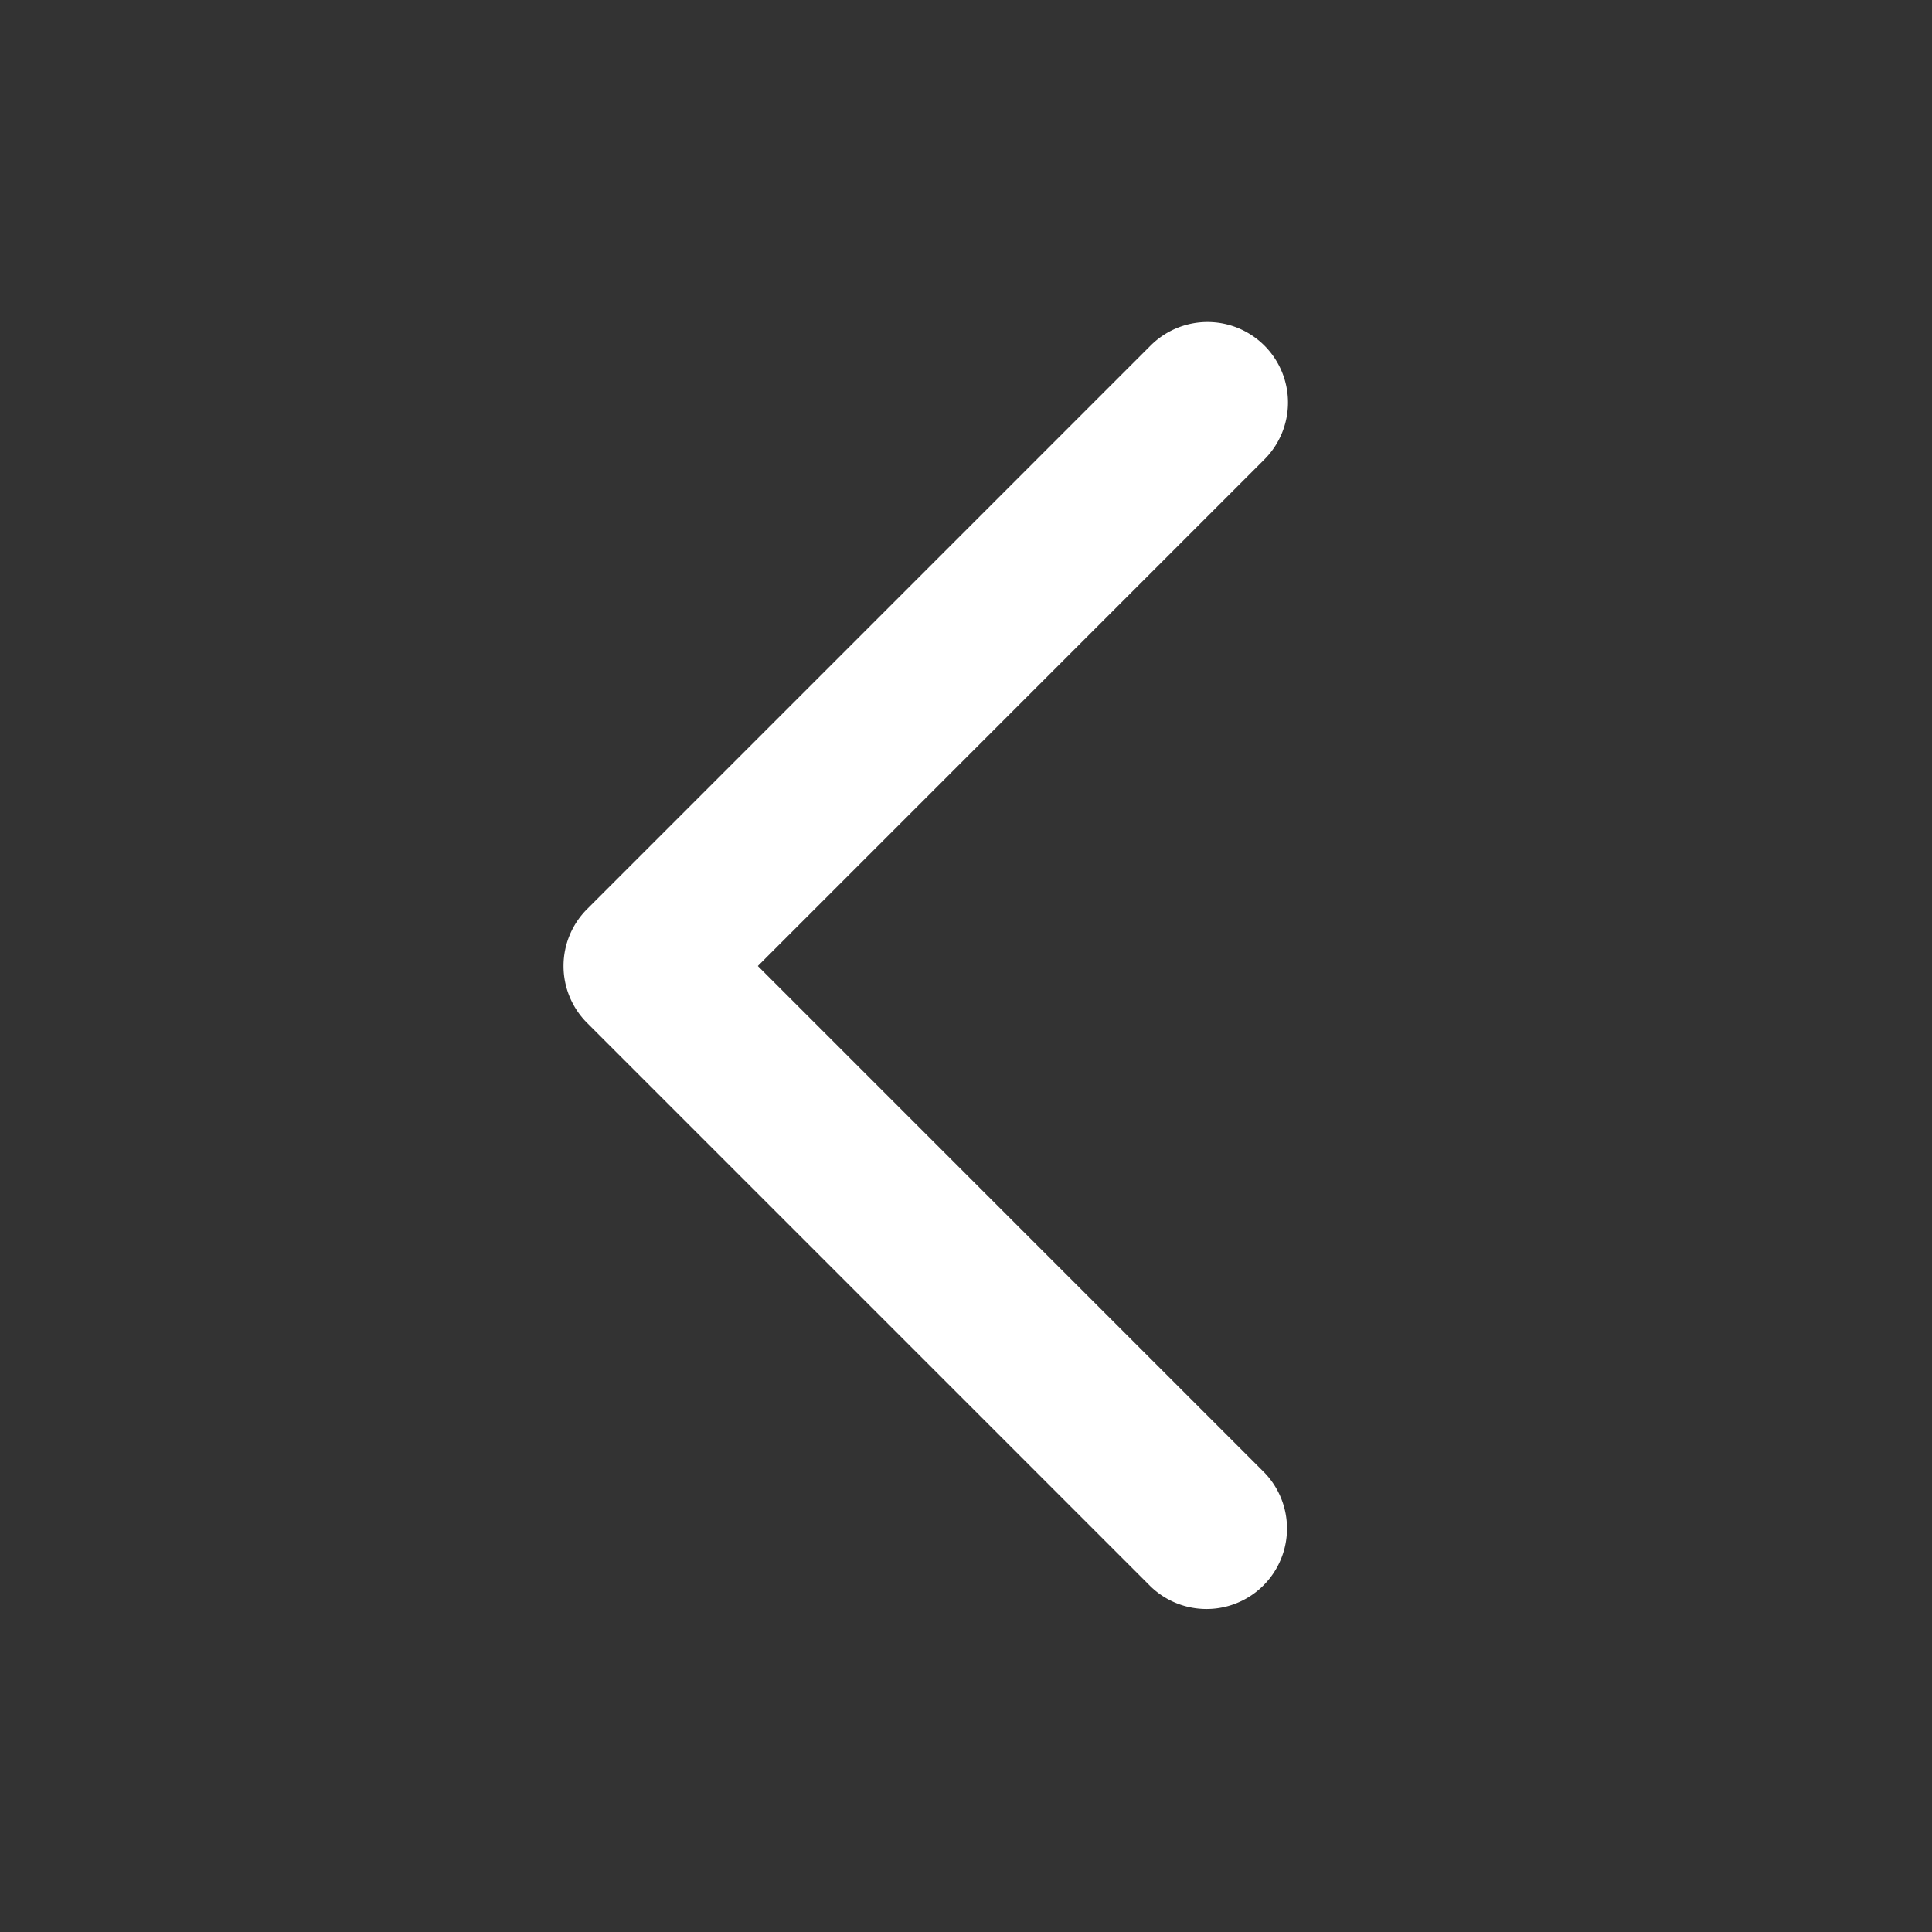 <?xml version="1.0" standalone="no"?><!DOCTYPE svg PUBLIC "-//W3C//DTD SVG 1.1//EN" "http://www.w3.org/Graphics/SVG/1.1/DTD/svg11.dtd"><svg t="1601734274315" class="icon" viewBox="0 0 1024 1024" version="1.1" xmlns="http://www.w3.org/2000/svg" p-id="7455" width="200" height="200" xmlns:xlink="http://www.w3.org/1999/xlink"><rect x="0" y="0" width="1024" height="1024" fill="#333333" stroke="none"/><defs><style type="text/css"></style></defs><path d="M670.165 183.168a42.667 42.667 0 0 1 0 60.331L401.664 512l268.501 268.501a42.667 42.667 0 0 1-60.331 60.331l-298.667-298.667a42.667 42.667 0 0 1 0-60.331l298.667-298.667a42.667 42.667 0 0 1 60.331 0z" p-id="7456" fill="#ffffff"></path></svg>